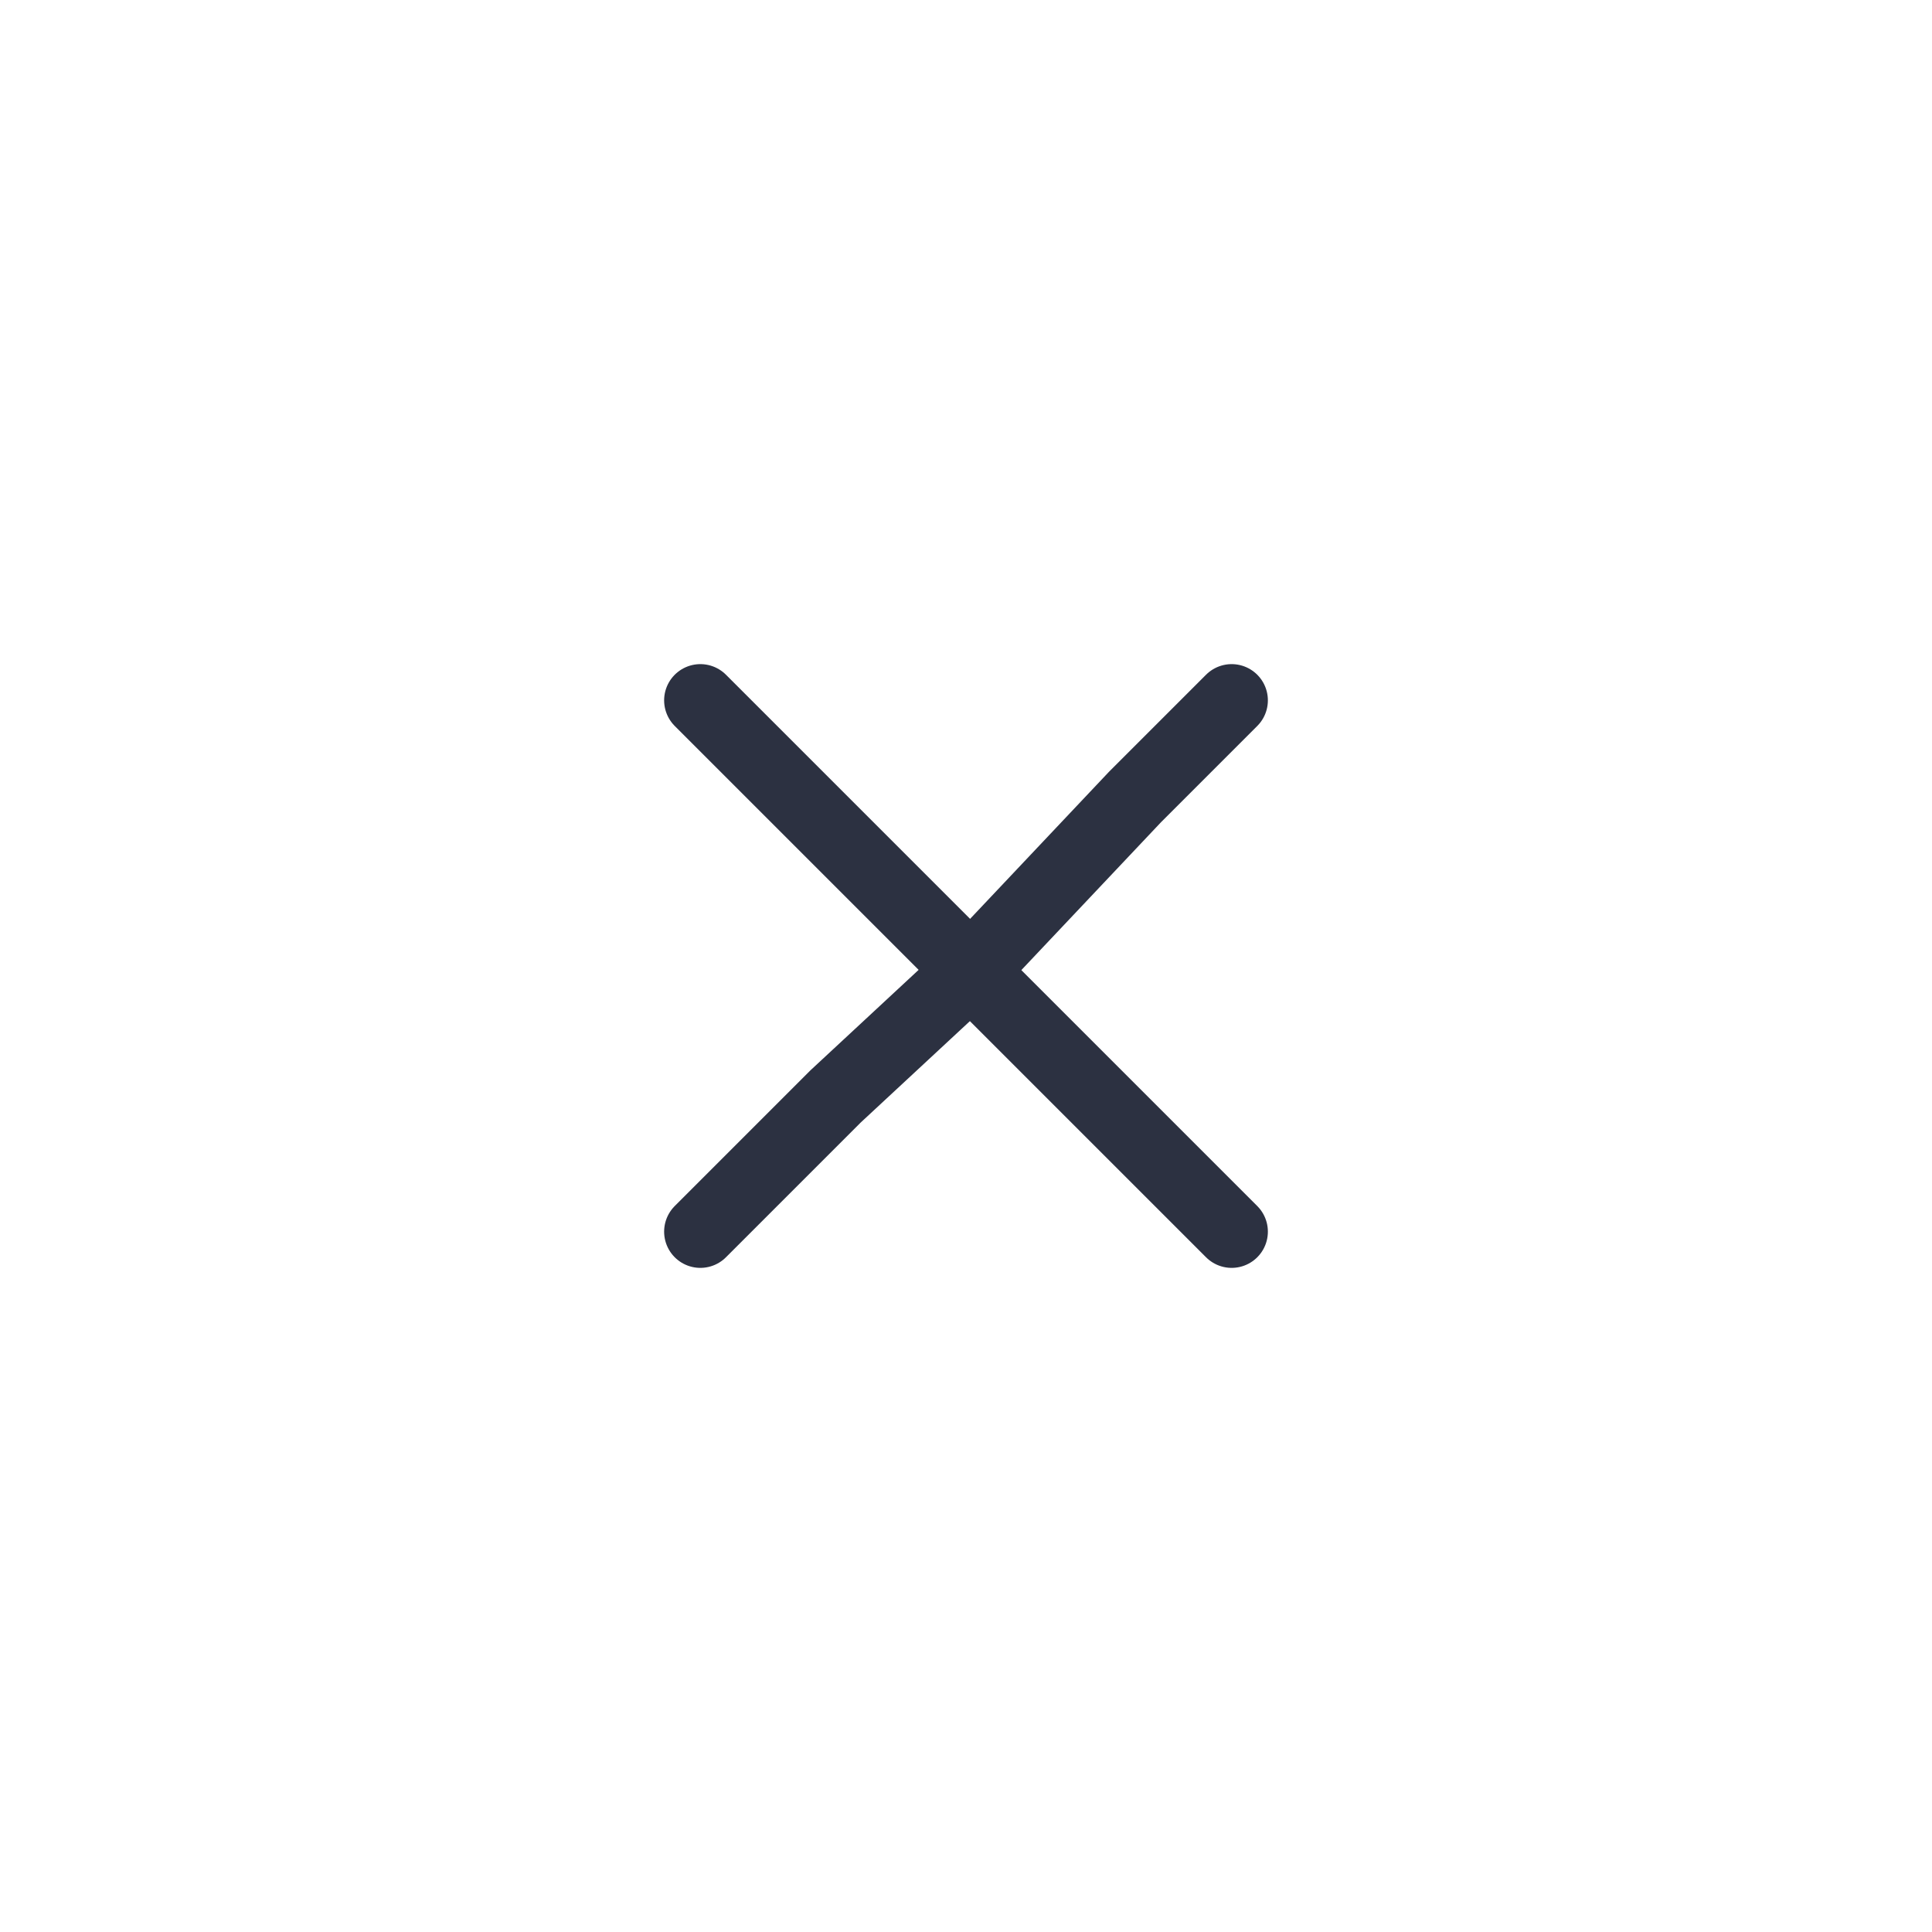 <svg width="20" height="20" viewBox="0 0 20 20" fill="none" xmlns="http://www.w3.org/2000/svg">
<path d="M7.25 7.25L12.75 12.75" stroke="#2C3141" stroke-width="0.75" stroke-miterlimit="10" stroke-linecap="round" stroke-linejoin="round"/>
<path d="M7.25 12.75L8.65 11.35L10.05 10.05" fill="#2C3141"/>
<path d="M7.25 12.75L8.65 11.35L10.05 10.05" stroke="#2C3141" stroke-width="0.75" stroke-miterlimit="10" stroke-linecap="round" stroke-linejoin="round"/>
<path d="M10.05 10.05L11.75 8.25L12.75 7.25" fill="#2C3141"/>
<path d="M10.05 10.05L11.75 8.25L12.75 7.25" stroke="#2C3141" stroke-width="0.75" stroke-miterlimit="10" stroke-linecap="round" stroke-linejoin="round"/>
</svg>
